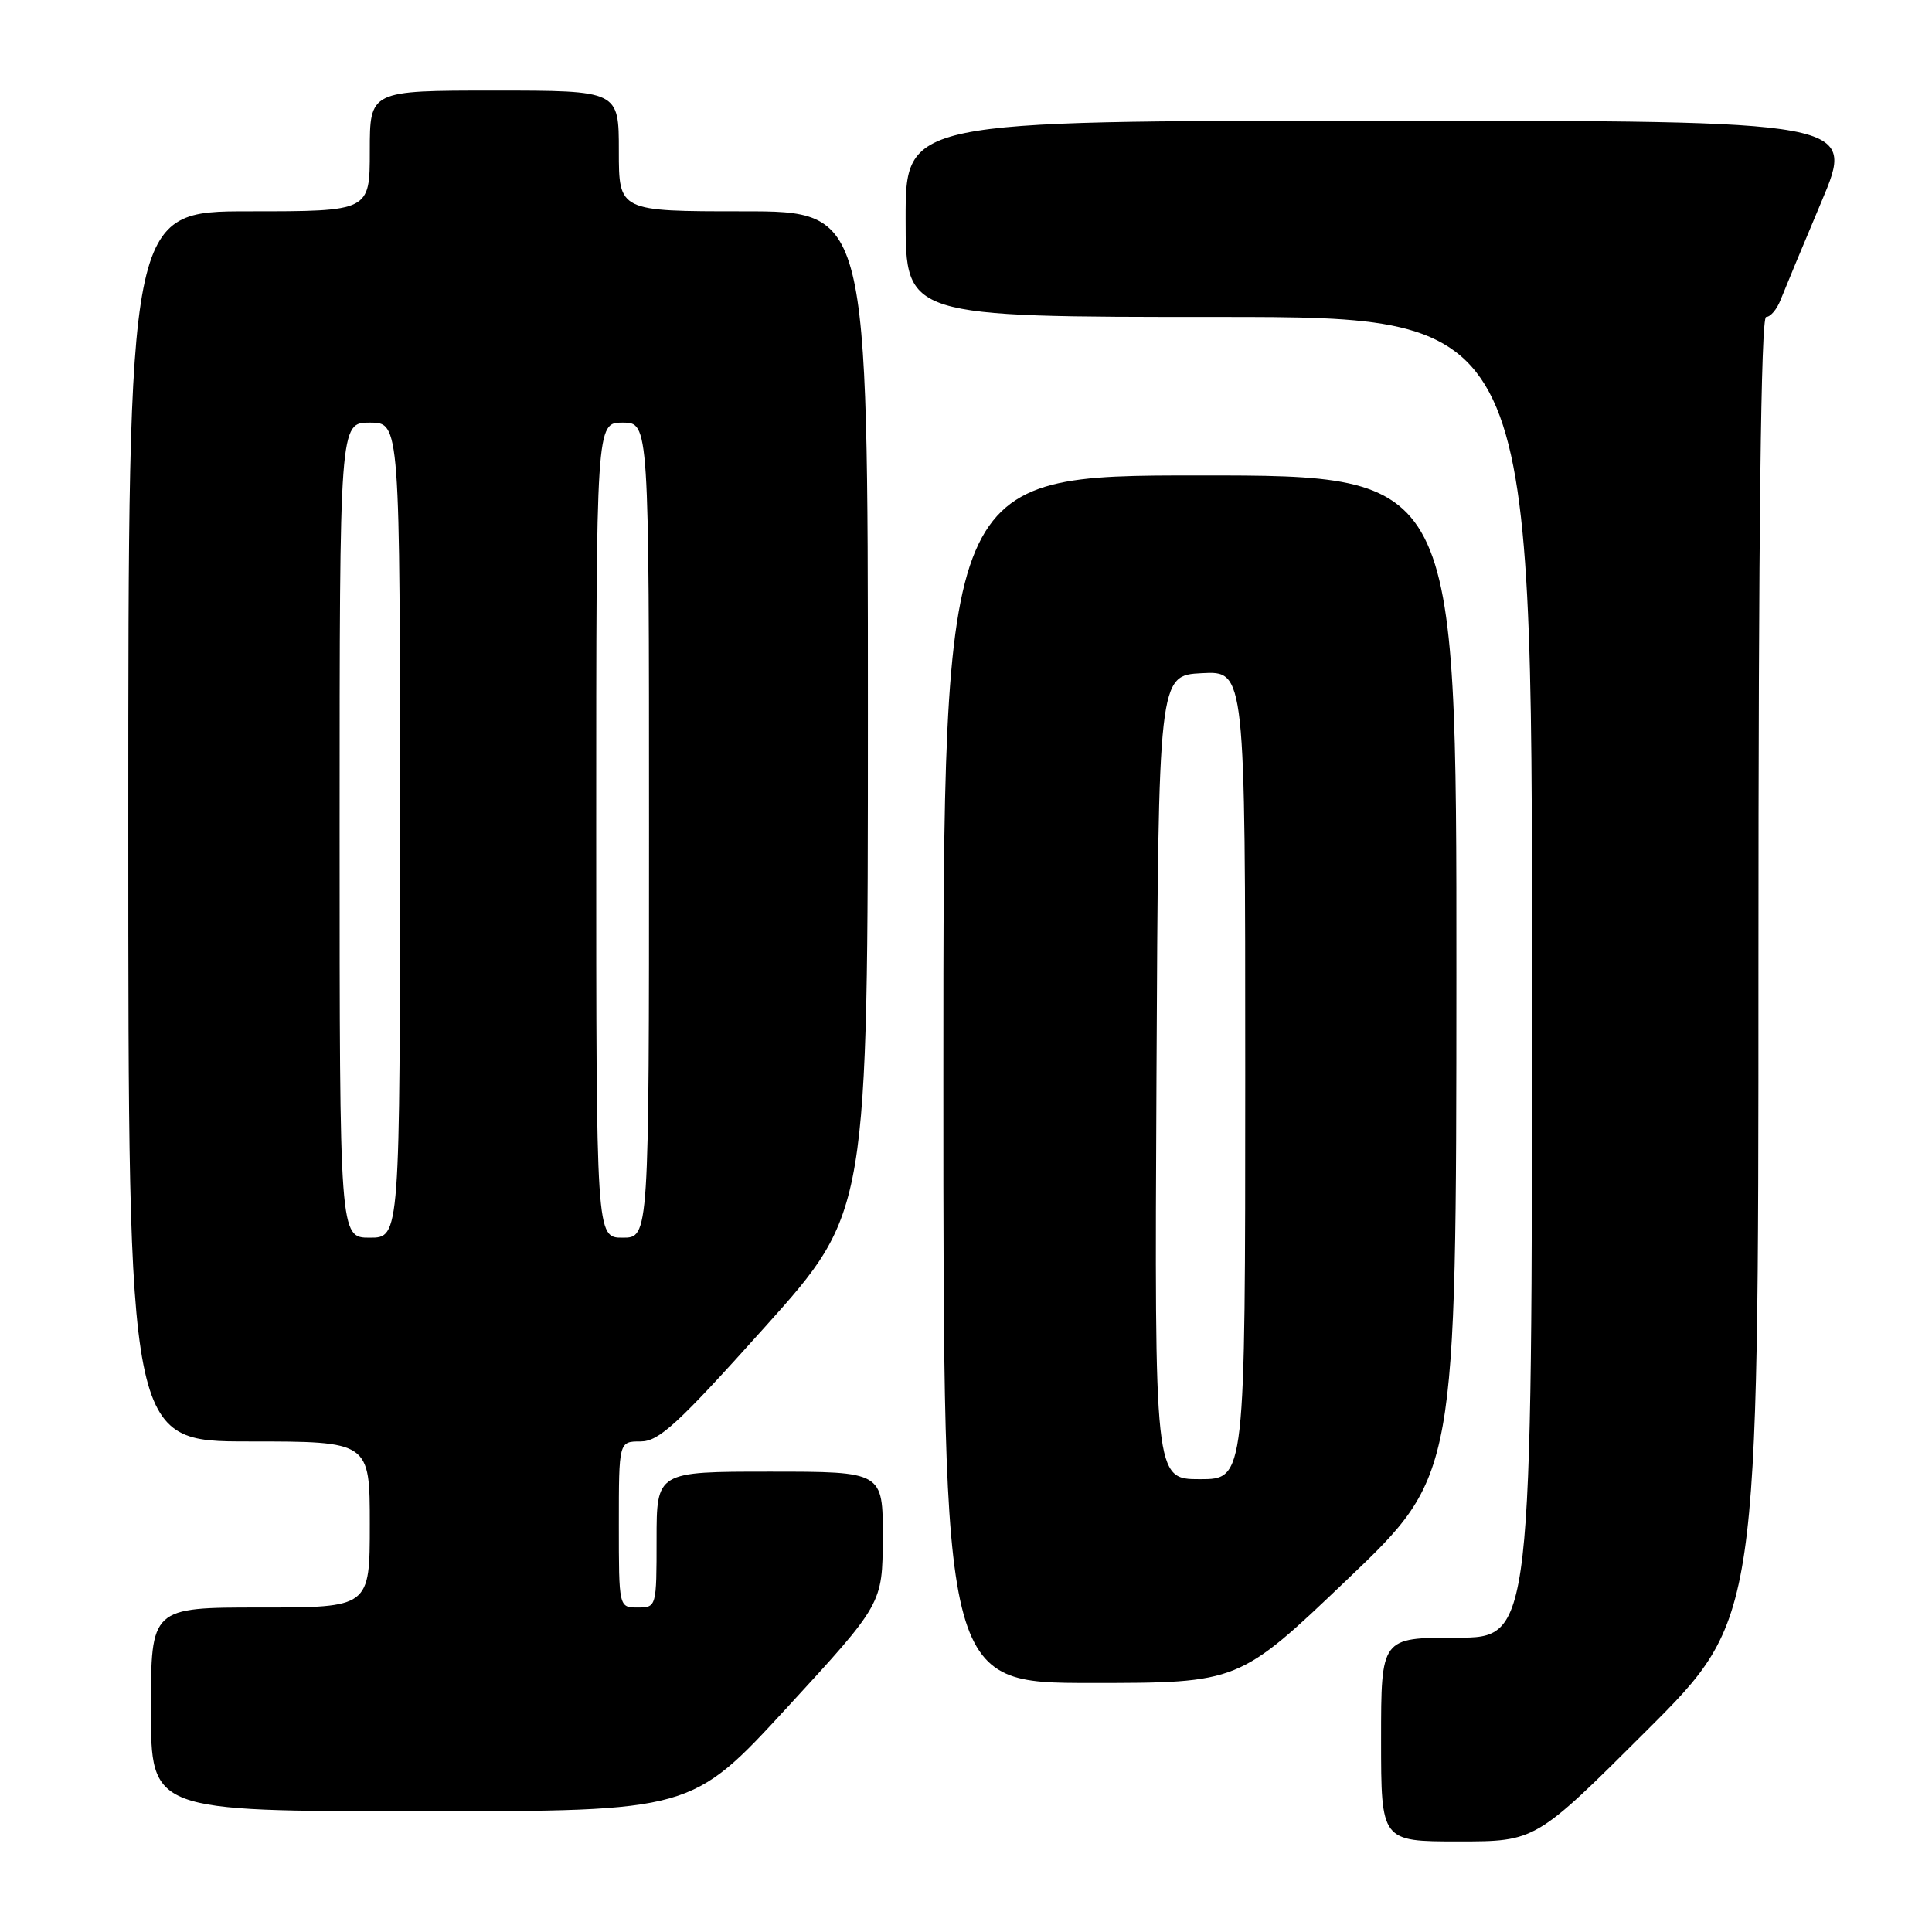 <?xml version="1.0" encoding="UTF-8" standalone="no"?>
<!DOCTYPE svg PUBLIC "-//W3C//DTD SVG 1.1//EN" "http://www.w3.org/Graphics/SVG/1.1/DTD/svg11.dtd" >
<svg xmlns="http://www.w3.org/2000/svg" xmlns:xlink="http://www.w3.org/1999/xlink" version="1.1" viewBox="0 0 256 256">
 <g >
 <path fill="currentColor"
d=" M 218.24 229.26 C 233.00 214.53 233.00 214.53 233.00 128.26 C 233.00 70.03 233.33 42.00 234.02 42.00 C 234.59 42.00 235.45 40.99 235.93 39.75 C 236.42 38.51 238.85 32.66 241.34 26.75 C 245.88 16.00 245.88 16.00 182.94 16.00 C 120.00 16.00 120.00 16.00 120.00 29.00 C 120.00 42.00 120.00 42.00 161.50 42.00 C 203.00 42.00 203.00 42.00 203.00 129.50 C 203.00 217.00 203.00 217.00 193.00 217.00 C 183.00 217.00 183.00 217.00 183.00 230.50 C 183.00 244.00 183.00 244.00 193.24 244.00 C 203.48 244.00 203.48 244.00 218.24 229.26 Z  M 104.30 226.25 C 116.94 212.50 116.94 212.50 116.97 203.75 C 117.00 195.00 117.00 195.00 102.00 195.00 C 87.00 195.00 87.00 195.00 87.00 204.00 C 87.00 212.93 86.98 213.00 84.50 213.00 C 82.00 213.00 82.00 213.00 82.00 202.00 C 82.00 191.00 82.00 191.00 84.88 191.00 C 87.32 191.00 89.80 188.72 101.38 175.81 C 115.00 160.62 115.00 160.62 115.00 94.31 C 115.00 28.00 115.00 28.00 98.50 28.00 C 82.00 28.00 82.00 28.00 82.00 20.00 C 82.00 12.00 82.00 12.00 65.50 12.00 C 49.00 12.00 49.00 12.00 49.00 20.00 C 49.00 28.00 49.00 28.00 33.00 28.00 C 17.00 28.00 17.00 28.00 17.00 109.50 C 17.00 191.00 17.00 191.00 33.00 191.00 C 49.00 191.00 49.00 191.00 49.00 202.00 C 49.00 213.00 49.00 213.00 34.50 213.00 C 20.00 213.00 20.00 213.00 20.00 226.50 C 20.00 240.00 20.00 240.00 55.83 240.00 C 91.65 240.00 91.65 240.00 104.30 226.25 Z  M 178.56 209.25 C 192.96 195.50 192.96 195.50 192.98 129.25 C 193.00 63.00 193.00 63.00 159.00 63.00 C 125.00 63.00 125.00 63.00 125.00 143.00 C 125.00 223.00 125.00 223.00 144.58 223.00 C 164.16 223.00 164.16 223.00 178.56 209.25 Z  M 45.00 110.00 C 45.00 56.00 45.00 56.00 49.00 56.00 C 53.00 56.00 53.00 56.00 53.00 110.00 C 53.00 164.00 53.00 164.00 49.00 164.00 C 45.00 164.00 45.00 164.00 45.00 110.00 Z  M 79.00 110.00 C 79.00 56.00 79.00 56.00 82.50 56.00 C 86.00 56.00 86.00 56.00 86.00 110.00 C 86.00 164.00 86.00 164.00 82.50 164.00 C 79.00 164.00 79.00 164.00 79.00 110.00 Z  M 153.24 142.75 C 153.50 89.50 153.50 89.50 159.25 89.20 C 165.00 88.90 165.00 88.90 165.00 142.45 C 165.00 196.00 165.00 196.00 158.99 196.00 C 152.98 196.00 152.98 196.00 153.24 142.75 Z "/>
</g>
</svg>